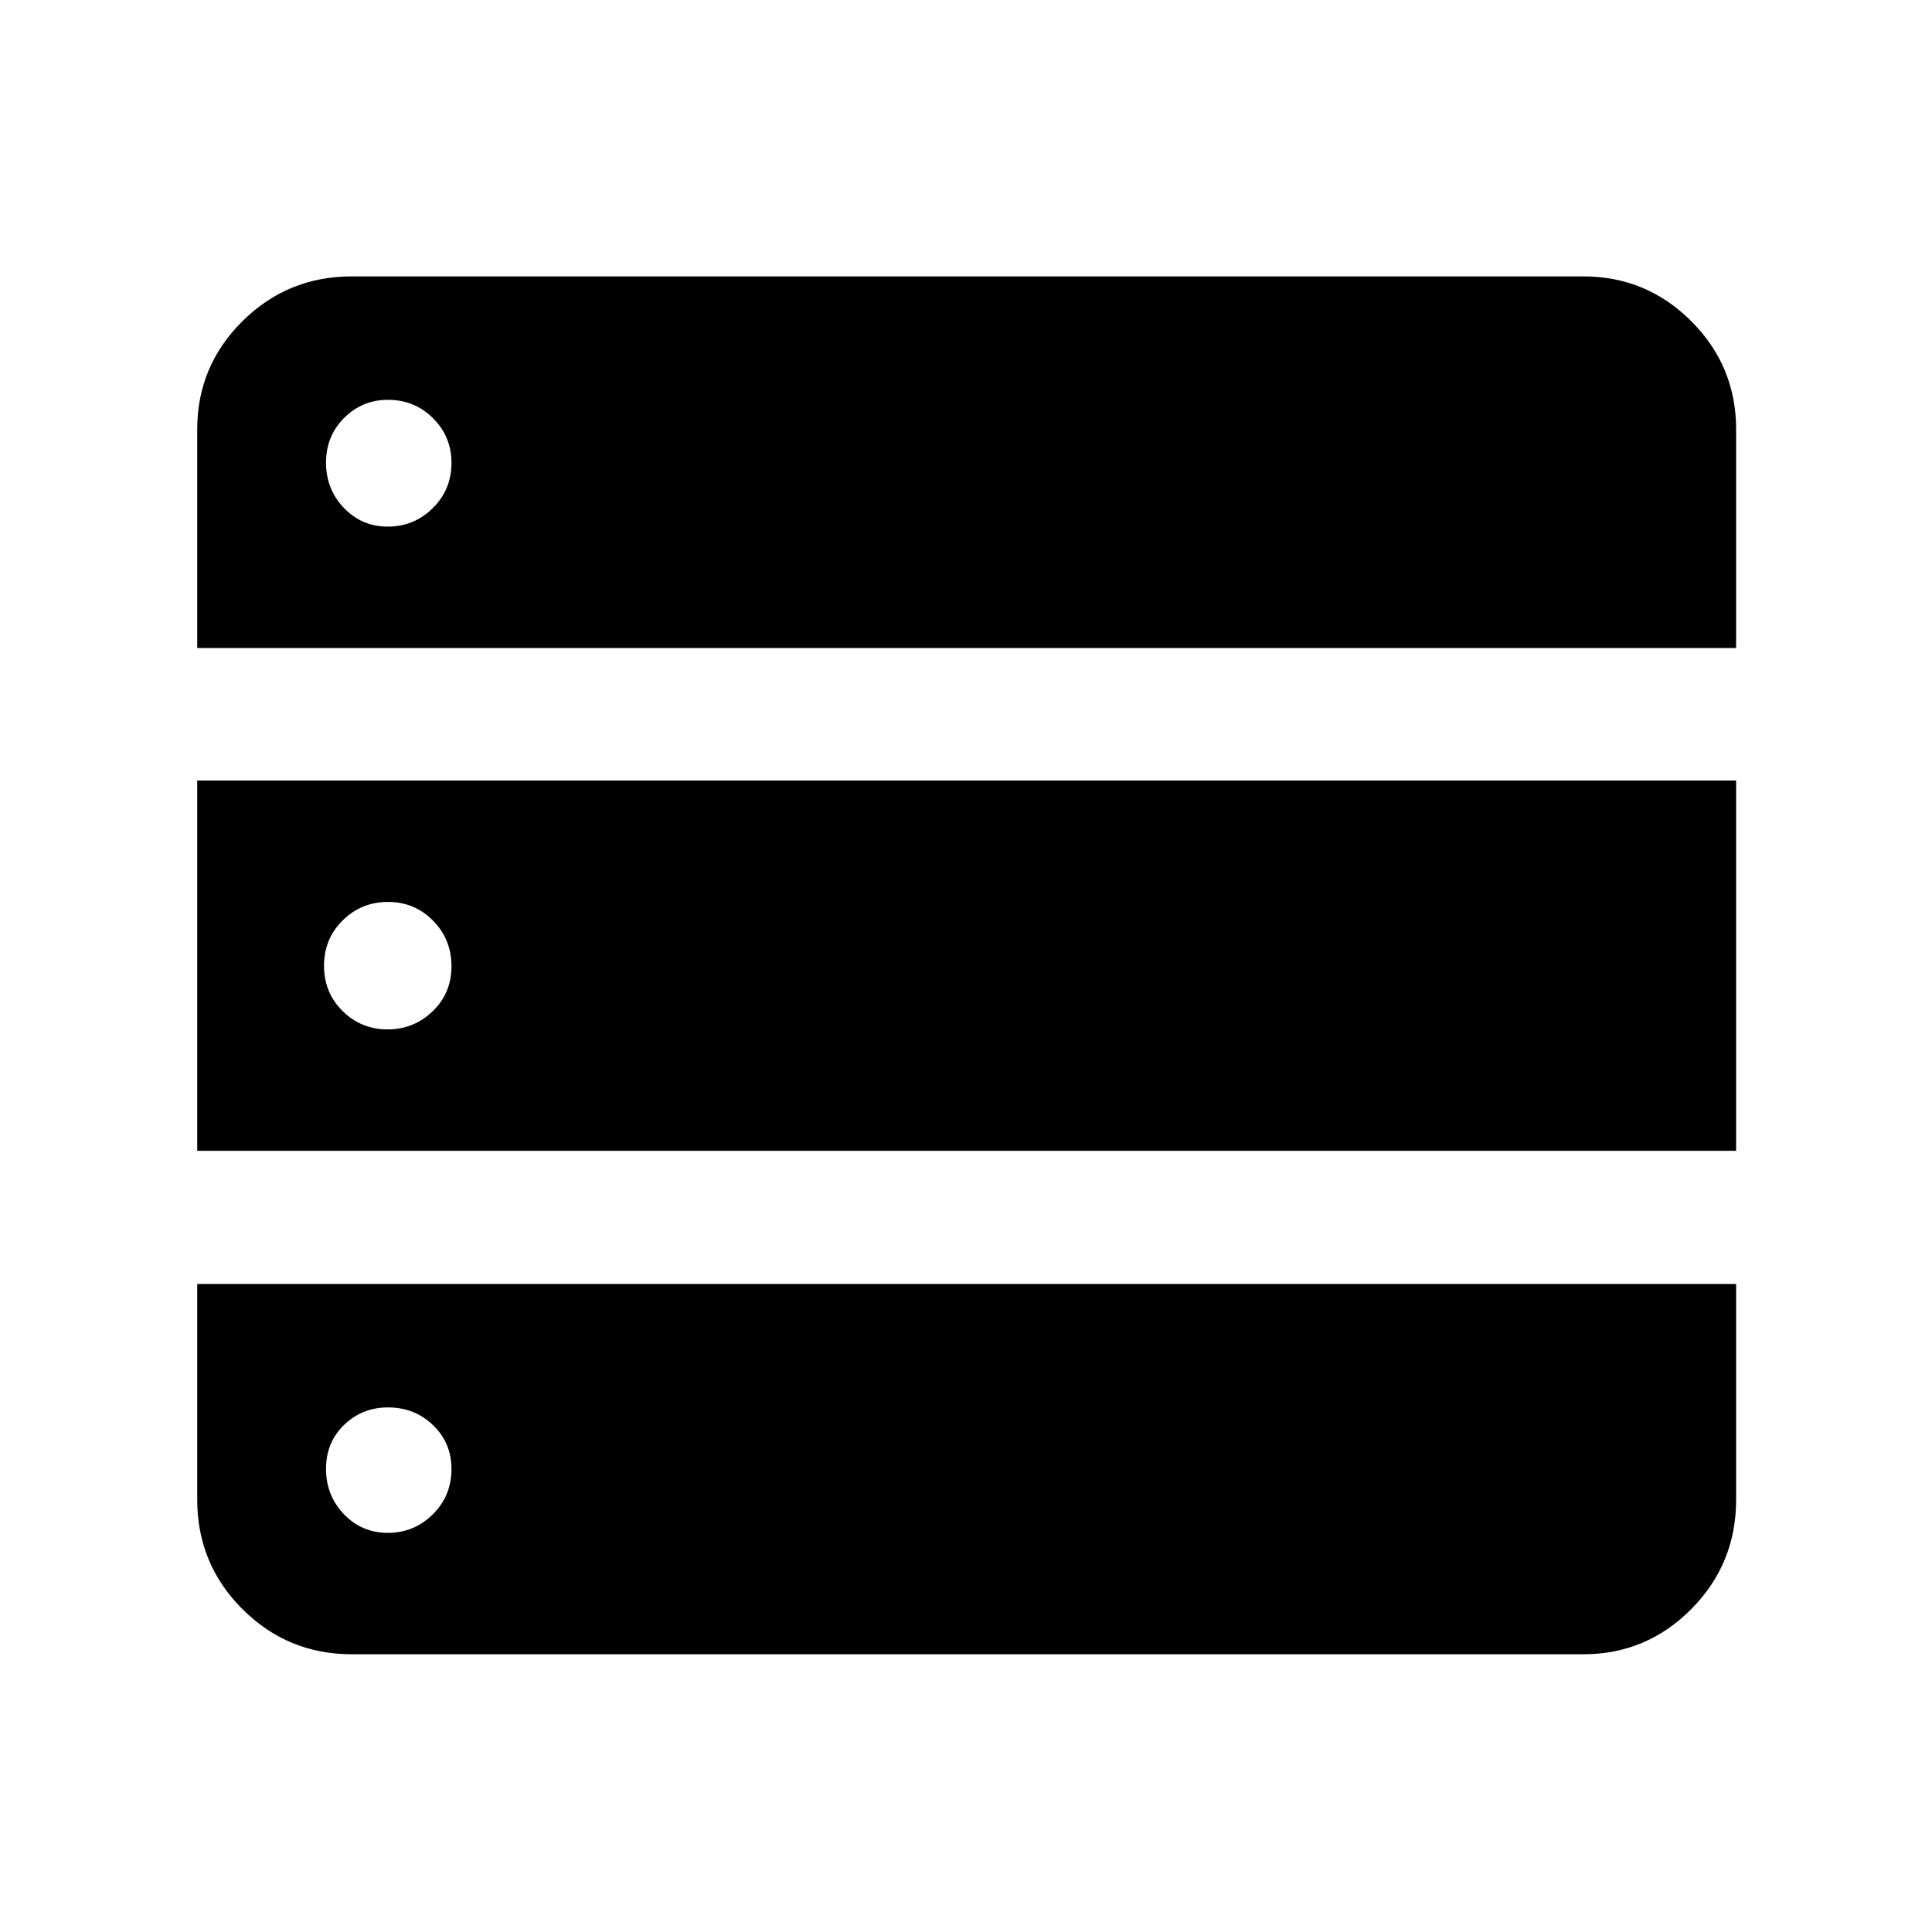 <svg xmlns="http://www.w3.org/2000/svg" height="40" viewBox="0 -960 960 960" width="40"><path d="M98-638h764.667v-108.667q0-31.444-22.278-53.722-22.278-22.278-53.722-22.278H174.833q-31.93 0-54.382 22.278-22.45 22.278-22.45 53.722V-638Zm0 249.833h764.667v-184H98v184ZM174.833-138h611.834q31.444 0 53.722-22.451 22.278-22.452 22.278-54.382V-322H98v107.167q0 31.93 22.451 54.382Q142.903-138 174.833-138Zm17.884-560.333q-12.958 0-21.837-9.284t-8.879-22.5q0-13.216 8.996-22.216 8.996-9 21.787-9 13.216 0 22.383 9.142 9.166 9.142 9.166 22.141 0 13.383-9.308 22.55-9.309 9.167-22.308 9.167ZM192.55-448.5q-13.07 0-22.31-9.117-9.239-9.117-9.239-22.5t9.283-22.55q9.284-9.166 22.5-9.166t22.383 9.283q9.166 9.284 9.166 22.667 0 13.383-9.356 22.383t-22.427 9Zm.167 250.166q-12.958 0-21.837-9.283-8.879-9.284-8.879-22.5T170.997-252q8.996-8.667 21.787-8.667 13.216 0 22.383 8.809 9.166 8.808 9.166 21.808 0 13.383-9.308 22.55-9.309 9.166-22.308 9.166Z"/></svg>